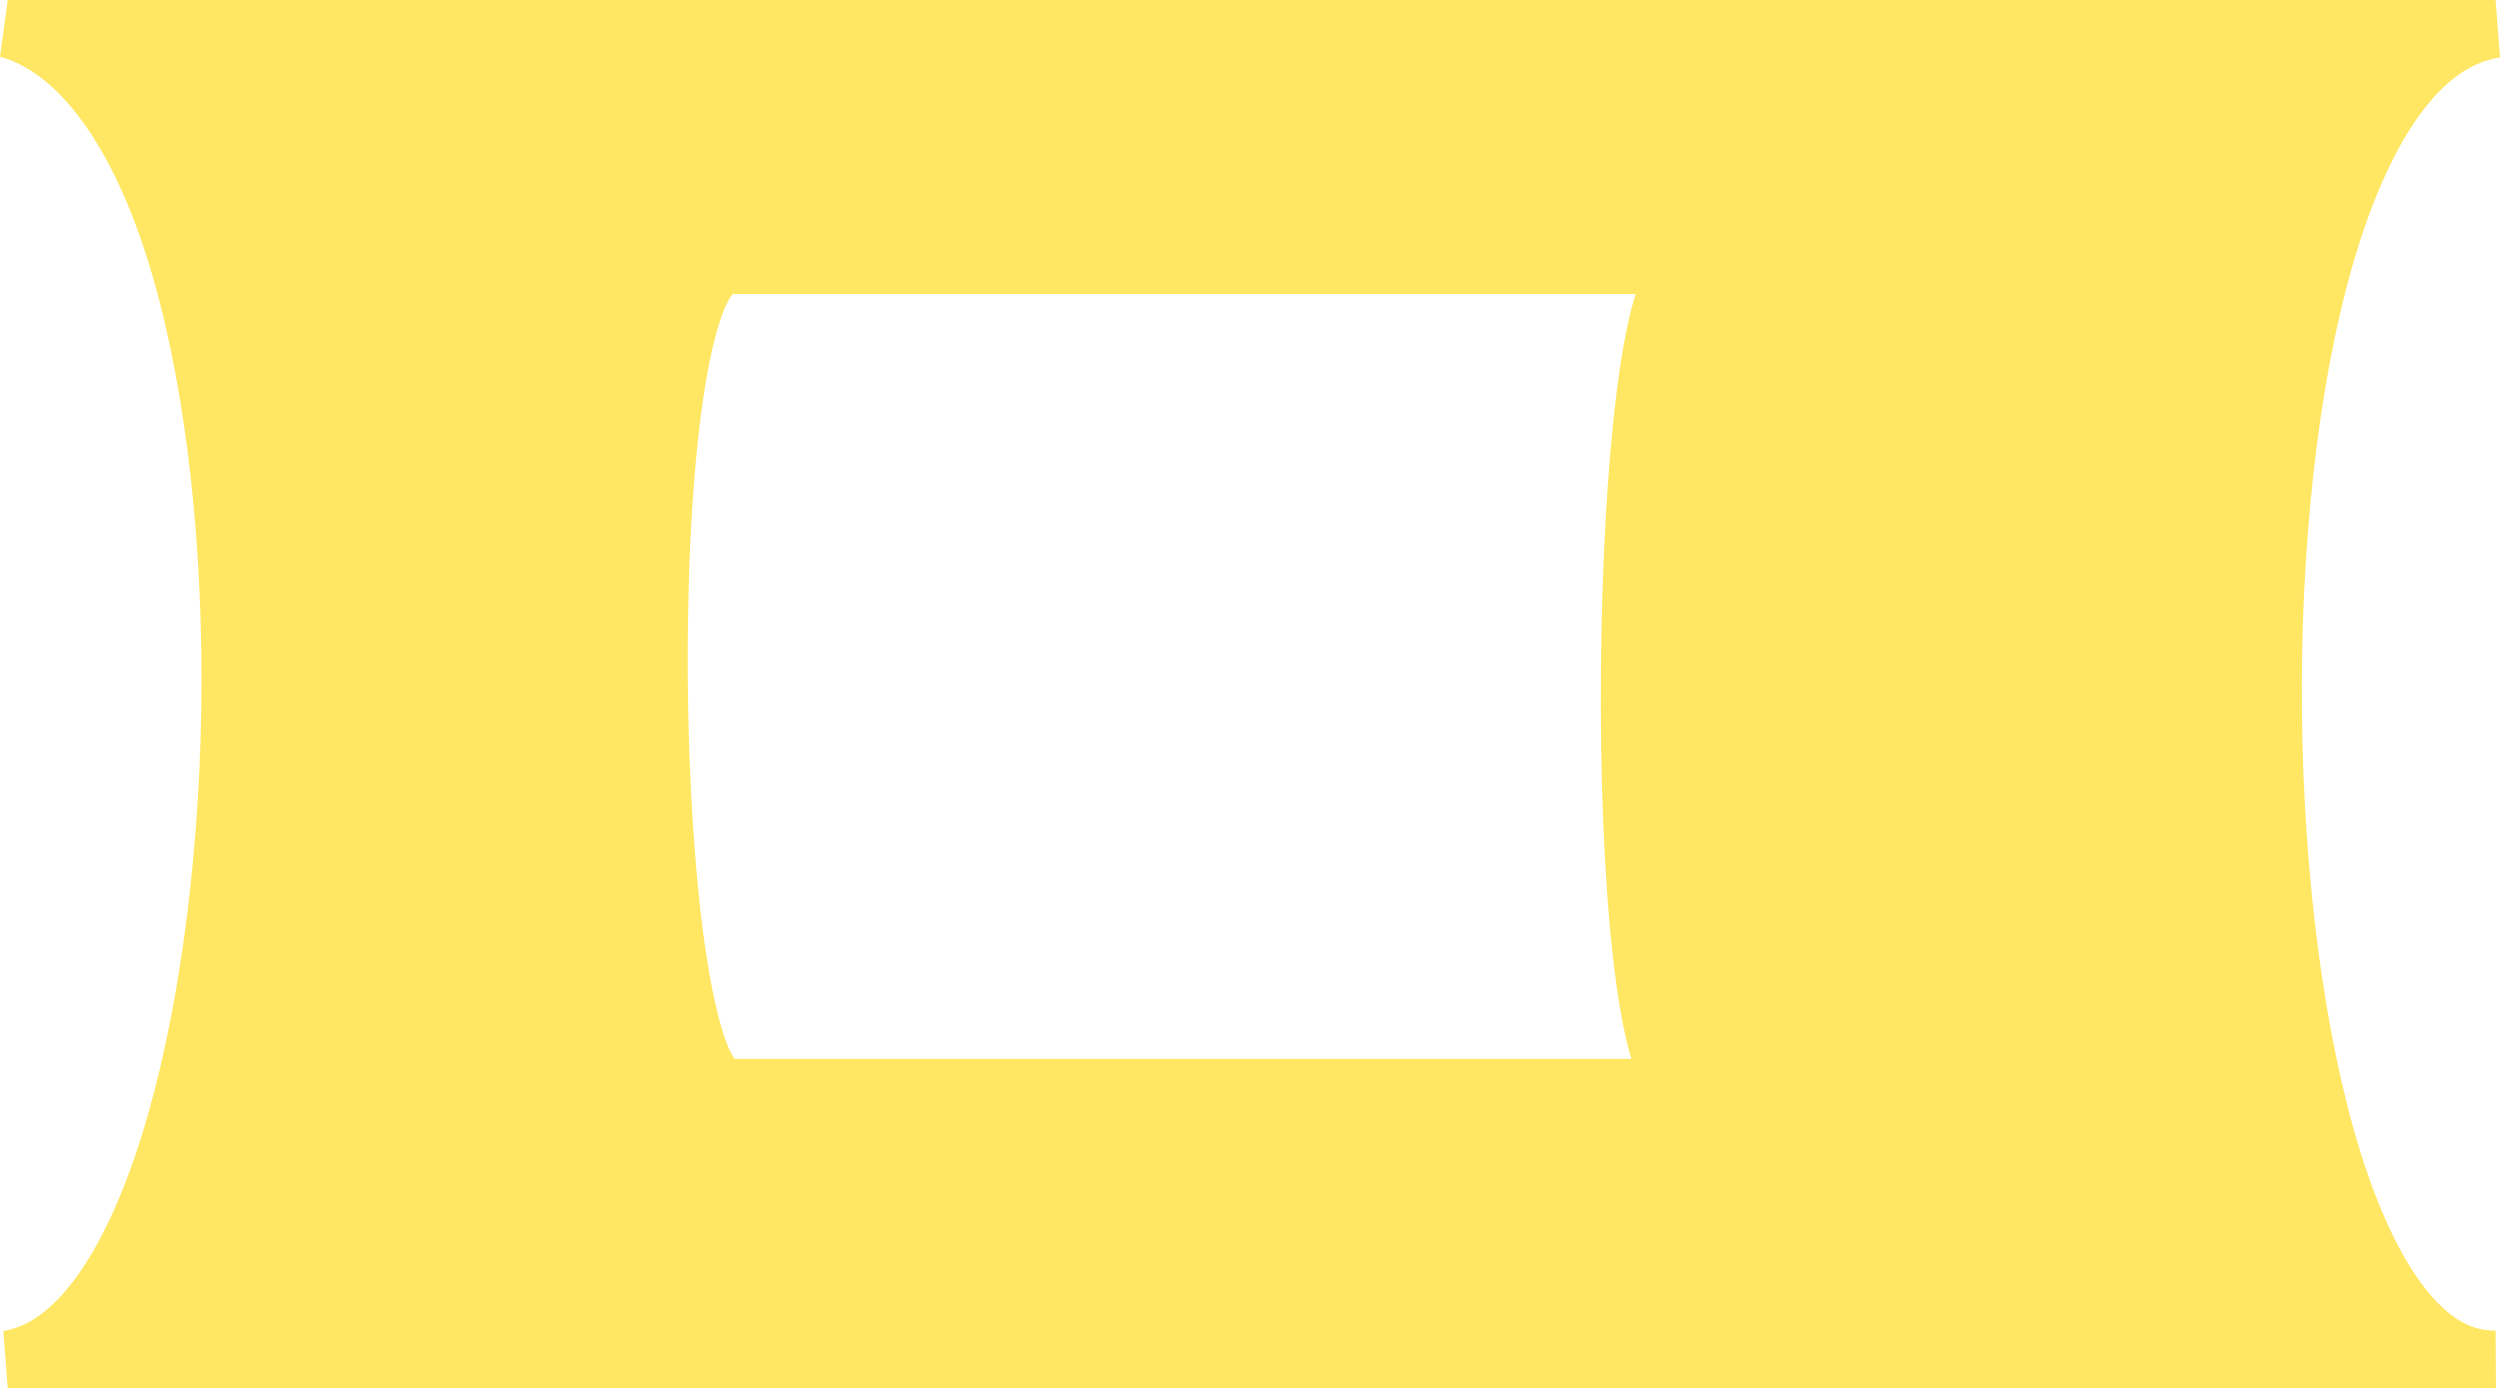 <?xml version="1.0" encoding="UTF-8" standalone="no"?>
<!-- Created with Inkscape (http://www.inkscape.org/) -->

<svg
   width="648.189"
   height="359.968"
   viewBox="0 0 648.189 359.968"
   version="1.1"
   id="SVGRoot"
   inkscape:version="1.2 (56b05e47e7, 2022-06-09, custom)"
   sodipodi:docname="Cut-Out-Cylinder.svg"
   xmlns:inkscape="http://www.inkscape.org/namespaces/inkscape"
   xmlns:sodipodi="http://sodipodi.sourceforge.net/DTD/sodipodi-0.dtd"
   xmlns:xlink="http://www.w3.org/1999/xlink"
   xmlns="http://www.w3.org/2000/svg"
   xmlns:svg="http://www.w3.org/2000/svg"
   xmlns:rdf="http://www.w3.org/1999/02/22-rdf-syntax-ns#"
   xmlns:cc="http://creativecommons.org/ns#"
   xmlns:dc="http://purl.org/dc/elements/1.1/">
  <defs
     id="defs6191">
    <linearGradient
       id="linearGradient2382"
       inkscape:collect="always">
      <stop
         id="stop2376"
         offset="0"
         style="stop-color:#9b8300;stop-opacity:1" />
      <stop
         style="stop-color:#9b8300;stop-opacity:1"
         offset="0.64"
         id="stop2378" />
      <stop
         id="stop2380"
         offset="1"
         style="stop-color:#e4cf5d;stop-opacity:0;" />
    </linearGradient>
    <linearGradient
       inkscape:collect="always"
       xlink:href="#linearGradient2382"
       id="linearGradient5886"
       gradientUnits="userSpaceOnUse"
       x1="-308.751"
       y1="283.802"
       x2="-315.782"
       y2="283.802" />
    <linearGradient
       inkscape:collect="always"
       xlink:href="#linearGradient2382"
       id="linearGradient5918"
       gradientUnits="userSpaceOnUse"
       x1="-308.751"
       y1="283.802"
       x2="-315.782"
       y2="283.802" />
    <linearGradient
       inkscape:collect="always"
       xlink:href="#linearGradient2382"
       id="linearGradient5951"
       gradientUnits="userSpaceOnUse"
       x1="-308.751"
       y1="283.802"
       x2="-315.782"
       y2="283.802" />
  </defs>
  <sodipodi:namedview
     id="base"
     pagecolor="#ffffff"
     bordercolor="#666666"
     borderopacity="1.0"
     inkscape:pageopacity="0.0"
     inkscape:pageshadow="2"
     inkscape:zoom="1.4"
     inkscape:cx="498.92857"
     inkscape:cy="121.78571"
     inkscape:document-units="px"
     inkscape:current-layer="layer1"
     showgrid="true"
     inkscape:window-width="1920"
     inkscape:window-height="975"
     inkscape:window-x="0"
     inkscape:window-y="40"
     inkscape:window-maximized="1"
     inkscape:showpageshadow="2"
     inkscape:pagecheckerboard="0"
     inkscape:deskcolor="#d1d1d1">
    <inkscape:grid
       type="xygrid"
       id="grid6749"
       color="#3f3fff"
       opacity="0"
       spacingx="16"
       spacingy="12"
       originx="-1171.161"
       originy="-711.254" />
  </sodipodi:namedview>
  <g
     inkscape:label="Layer 1"
     inkscape:groupmode="layer"
     id="layer1"
     transform="translate(-566.813,-352.517)">
    <path
       id="path305"
       style="color:#000000;fill:#ffe763"
       d="m 568.816,352.518 -2.004,14.691 c 16.294,4.53 30.429,25.39 39.561,56.877 9.131,31.487 13.271,72.311 12.611,112.734 -0.66,40.423 -6.119,80.542 -15.574,110.598 -4.728,15.028 -10.484,27.517 -16.744,36.137 -6.26,8.62 -12.655,13.074 -18.988,14.049 l 1.139,14.879 h 645.055 v -0.006 c 0.028,-2.3e-4 0.054,0.006 0.082,0.006 l -0.082,-14.965 h -0.082 c -6.344,0.07 -12.204,-3.26 -18.393,-11.205 -6.189,-7.945 -11.971,-20.234 -16.668,-35.367 -9.393,-30.266 -14.649,-71.769 -15.084,-113.609 -0.435,-41.841 3.943,-84.142 13.143,-116.055 4.6,-15.957 10.434,-29.287 17.053,-38.539 6.619,-9.252 13.607,-14.191 21.162,-15.346 l -1.131,-14.879 z m 25.371,14.965 h 592.904 c -1.887,2.059 -3.734,4.189 -5.424,6.551 -8.111,11.338 -14.354,26.075 -19.262,43.102 -9.816,34.053 -14.174,77.385 -13.727,120.357 0.447,42.973 5.692,85.464 15.756,117.889 5.032,16.212 11.217,29.942 19.152,40.129 0.572,0.734 1.249,1.309 1.846,2.008 H 594.469 c 1.469,-1.666 2.954,-3.306 4.307,-5.168 7.692,-10.592 13.862,-24.395 18.91,-40.441 10.096,-32.093 15.585,-73.251 16.264,-114.844 0.679,-41.593 -3.451,-83.526 -13.201,-117.148 -6.223,-21.459 -14.768,-39.99 -26.561,-52.434 z m 161.465,46.297 c -4.206,0 -7.802,2.371 -10.061,4.947 -2.258,2.577 -3.768,5.543 -5.115,8.945 -2.695,6.804 -4.594,15.507 -6.119,25.82 -3.05,20.626 -4.367,47.515 -4.191,74.455 0.176,26.94 1.845,53.822 4.977,74.391 1.566,10.285 3.447,18.945 5.971,25.664 1.262,3.36 2.638,6.26 4.703,8.828 2.066,2.568 5.482,5.188 9.836,5.188 h 246.6 0.744 c 0.426,0.034 0.842,0.021 1.316,0 h 0.156 v -0.019 c 0.633,-0.037 1.265,-0.055 1.941,-0.236 l -1.914,-14.523 c 0.038,0.007 0.162,-0.014 0.191,-0.008 1.88,0.419 1.921,1.241 1.402,0.371 -0.52,-0.873 -1.37,-2.852 -2.15,-5.547 -1.561,-5.389 -3,-13.631 -4.102,-23.488 -2.203,-19.715 -3.191,-46.055 -2.977,-72.219 0.214,-26.163 1.632,-52.237 4.109,-71.406 1.239,-9.584 2.784,-17.491 4.354,-22.418 0.785,-2.464 1.636,-4.178 1.986,-4.691 0.35,-0.513 -0.564,0.914 -2.84,0.914 V 413.779 Z m 1.111,14.967 h 234.109 c -1.971,6.422 -3.489,14.549 -4.746,24.277 -2.604,20.148 -4.016,46.584 -4.234,73.201 -0.218,26.617 0.76,53.328 3.07,74.004 1.155,10.338 2.612,19.128 4.6,25.99 0.086,0.297 0.192,0.542 0.279,0.832 H 757.279 c -0.488,-0.681 -1.306,-2.048 -2.156,-4.311 -1.857,-4.944 -3.705,-12.947 -5.184,-22.656 -2.956,-19.419 -4.635,-45.856 -4.807,-72.234 -0.172,-26.378 1.166,-52.806 4.029,-72.168 1.432,-9.681 3.304,-17.638 5.229,-22.498 0.93,-2.347 1.875,-3.839 2.373,-4.438 z M 568.817,360 c 82.222,22.858 71.511,333.99 0,345 h 645.054 c -73.414,0.807 -80.475,-332.701 0,-345 z m 186.835,61.263 h 248.817 c -18.862,0 -20.919,208.972 -1.403,213.272 h 1.403 c -0.48,0.129 -0.947,0.102 -1.403,0 H 755.652 c -22.613,0 -25.393,-213.272 0,-213.272 z" />
  </g>
</svg>
